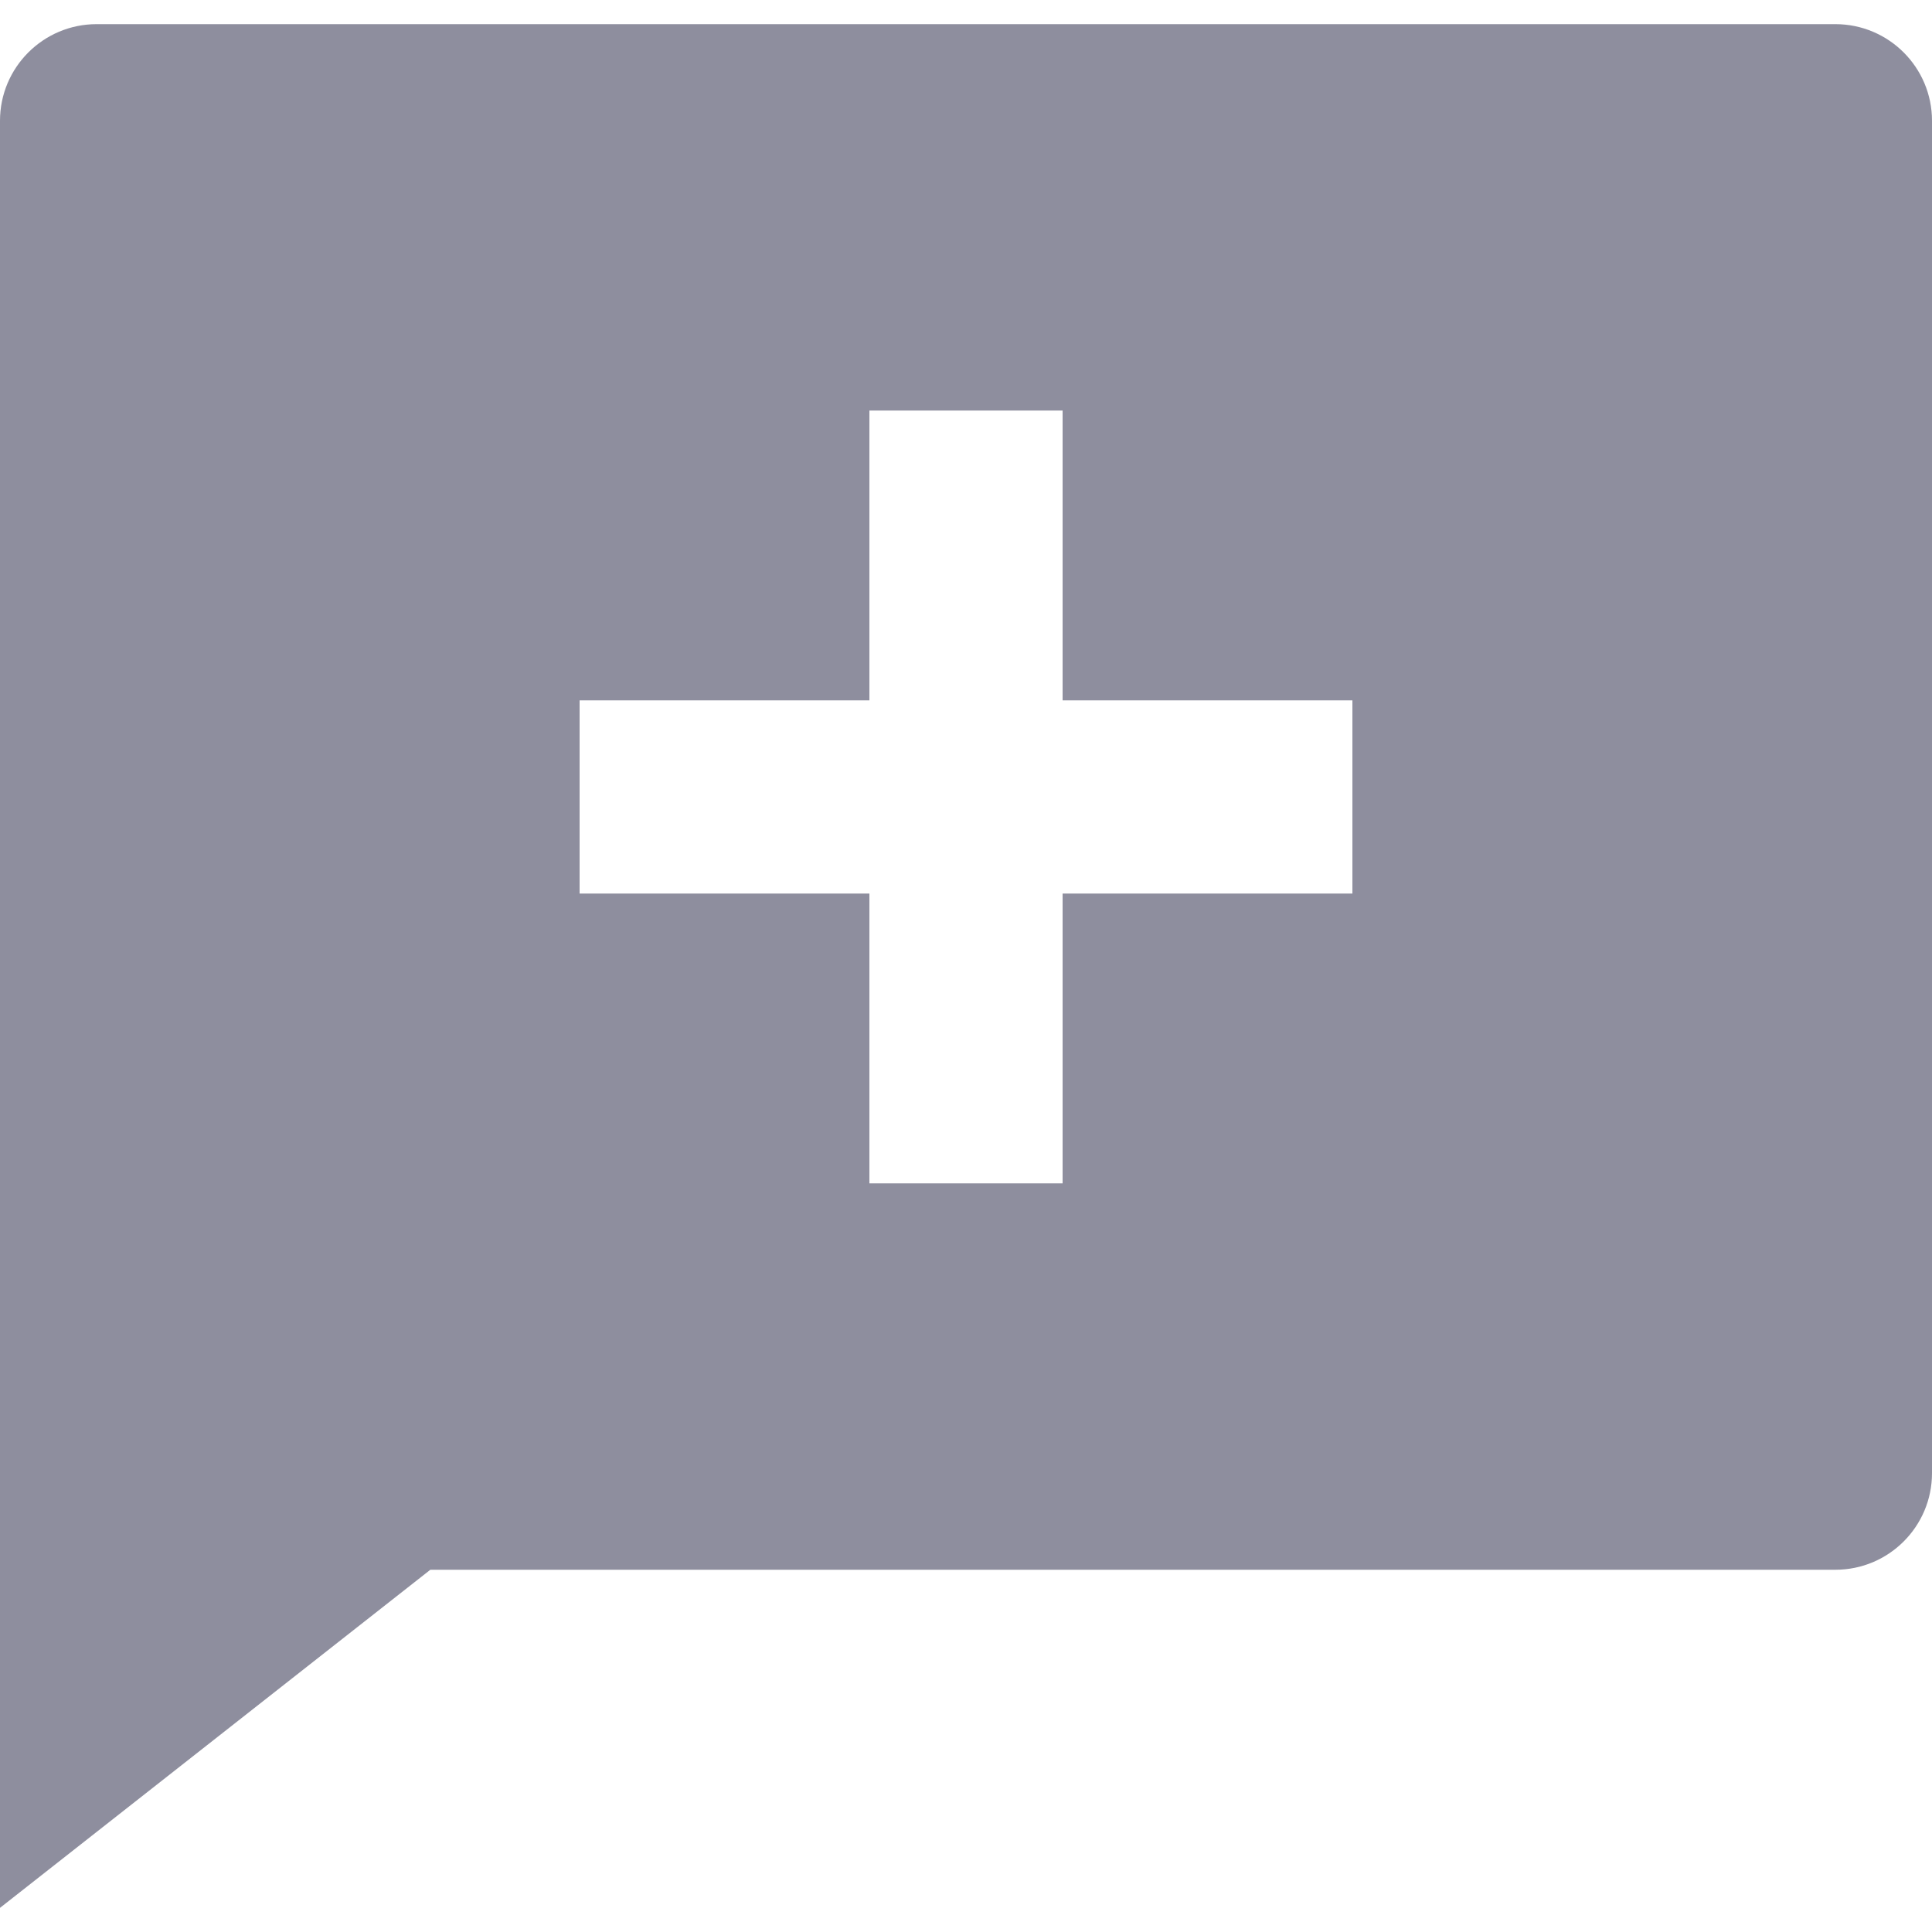 <svg width="20" height="20" viewBox="0 0 20 20" fill="none" xmlns="http://www.w3.org/2000/svg">
<path d="M4.455 16.25L0 19.75V1.25C0 0.698 0.448 0.25 1 0.25H19C19.552 0.25 20 0.698 20 1.25V15.25C20 15.802 19.552 16.25 19 16.25H4.455ZM9 7.25H6V9.25H9V12.25H11V9.25H14V7.25H11V4.25H9V7.25Z" fill="#8E8E9E"/>
</svg>

